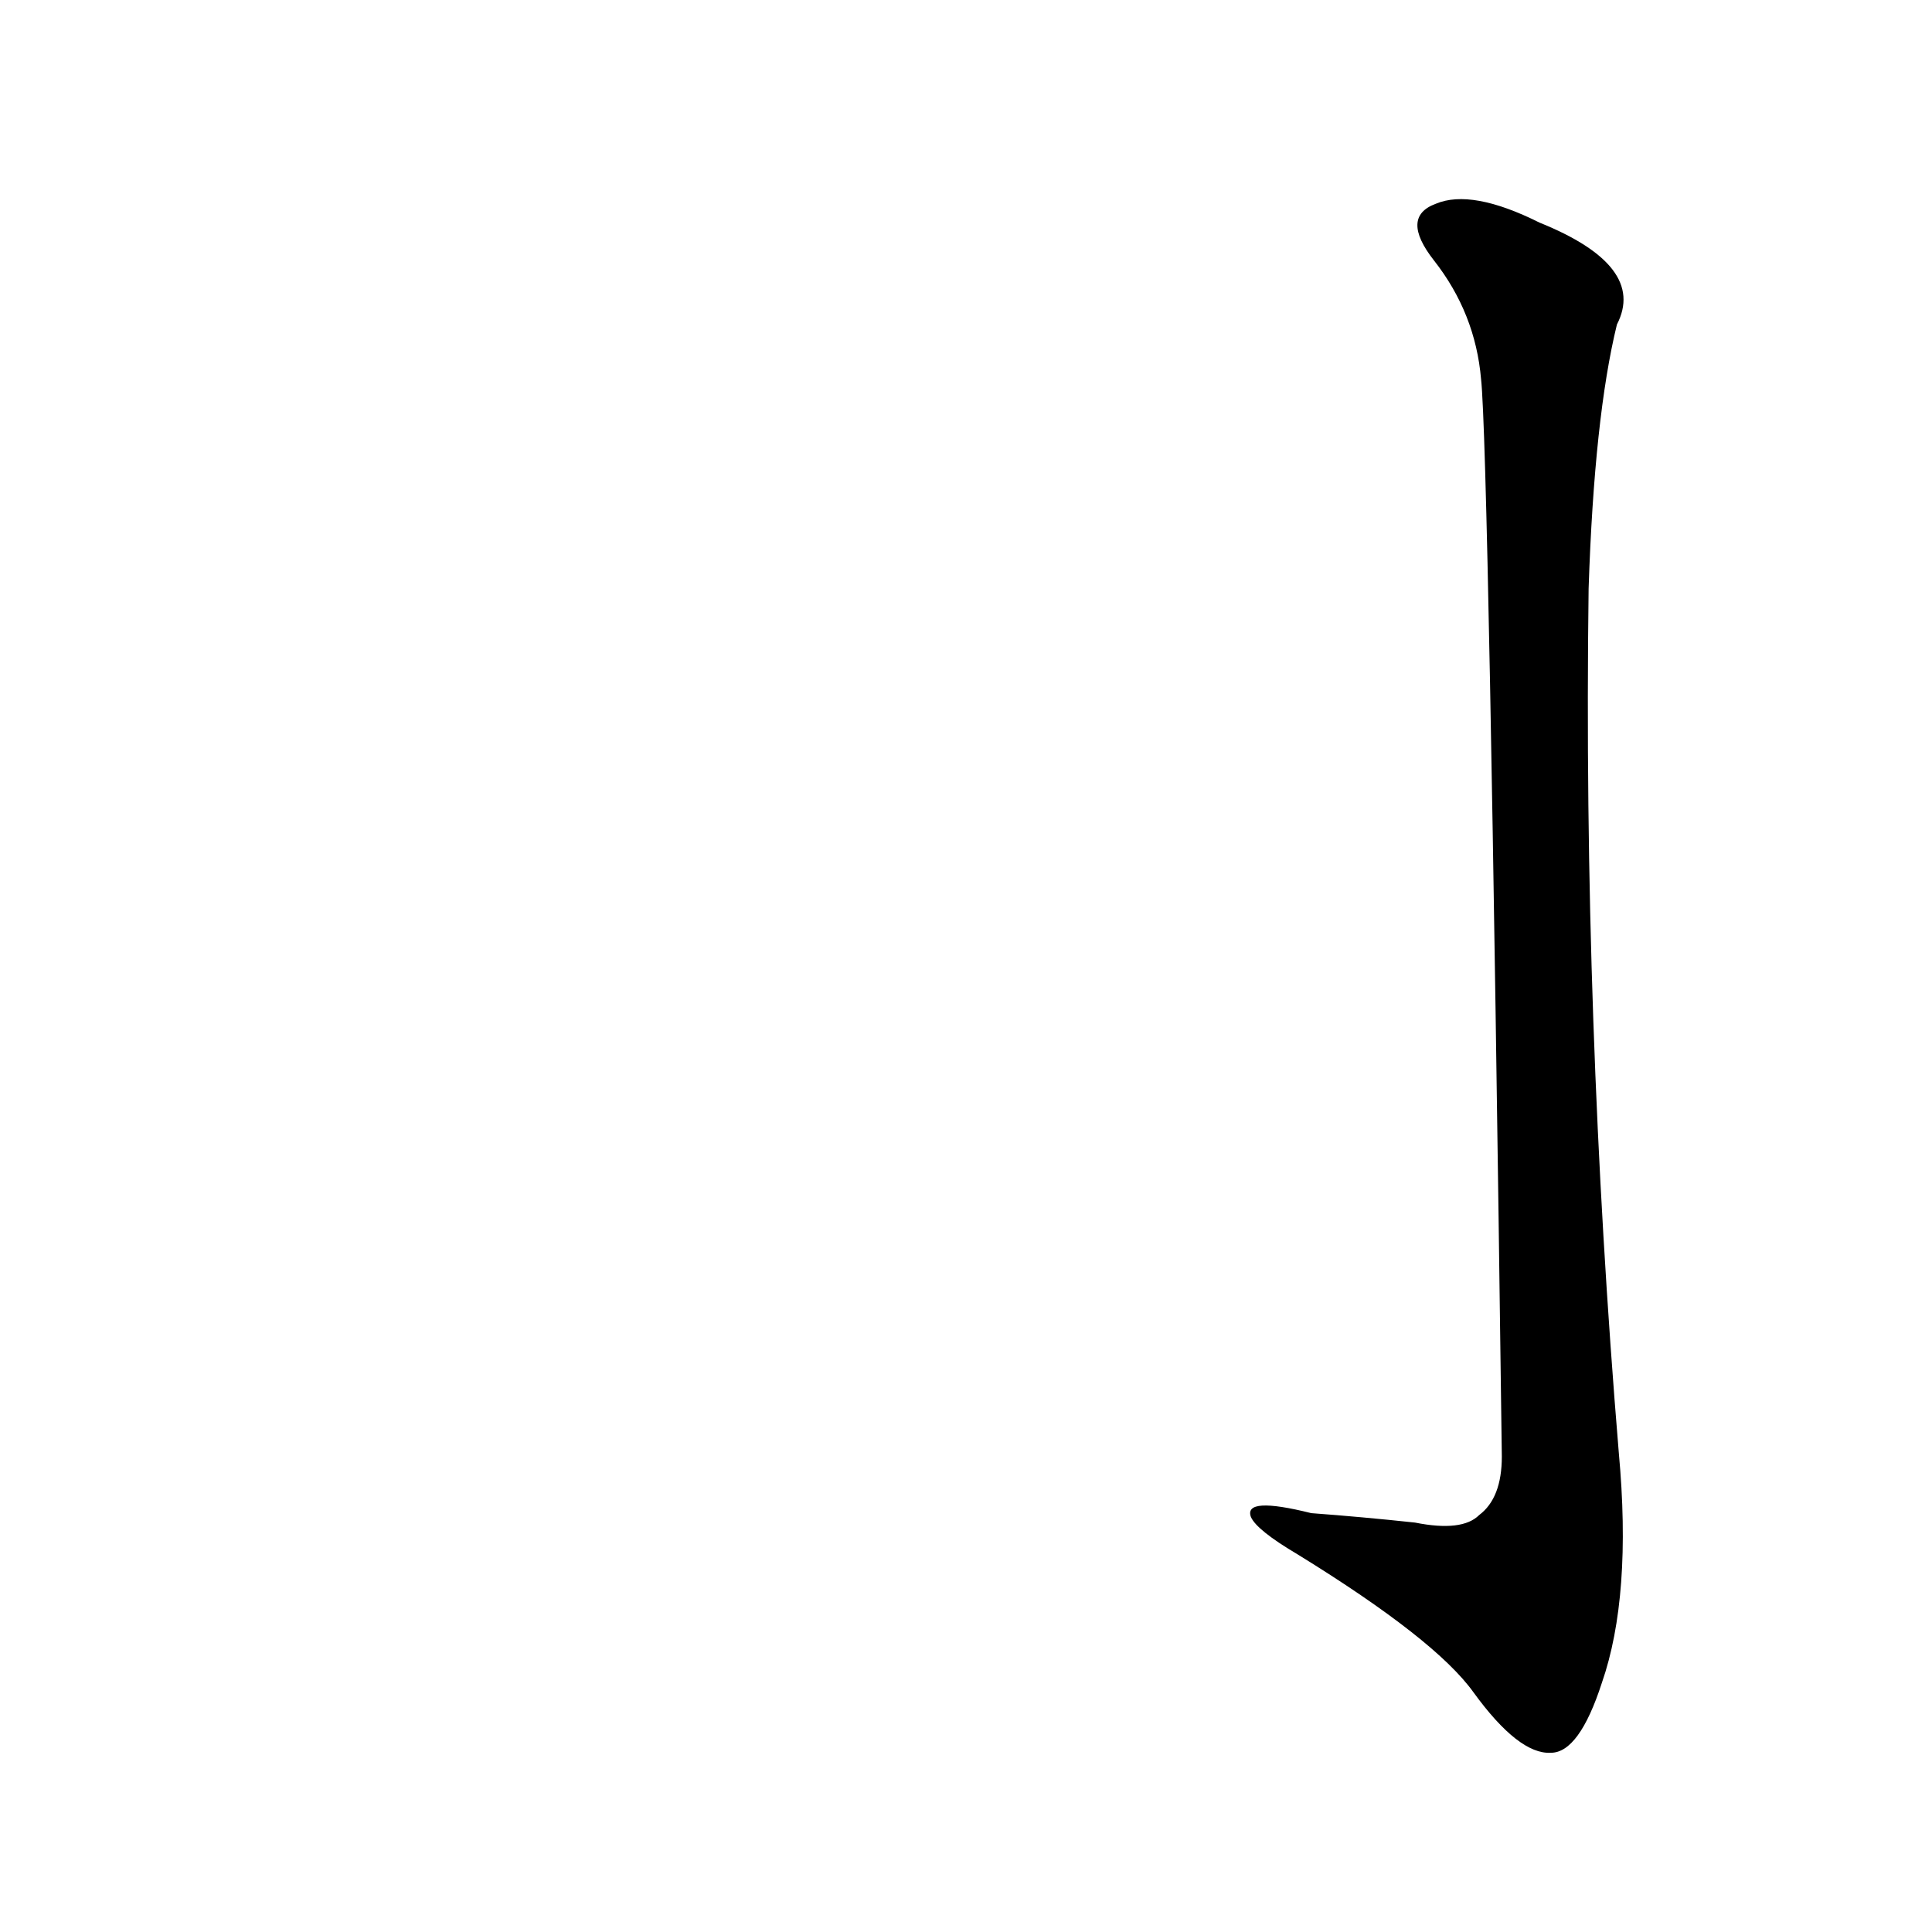 <?xml version='1.0' encoding='utf-8'?>
<svg xmlns="http://www.w3.org/2000/svg" version="1.1" viewBox="0 0 1024 1024"><g transform="scale(1, -1) translate(0, -900)"><path d="M 785 699 Q 789 663 796 128 Q 796 106 784 97 Q 775 88 750 93 Q 722 96 695 98 Q 659 107 663 96 Q 666 89 688 76 Q 761 31 781 3 Q 805 -30 822 -29 Q 837 -29 849 8 Q 865 54 858 130 Q 839 359 842 588 Q 845 679 857 728 Q 873 759 816 782 Q 780 800 761 792 Q 742 785 760 762 Q 782 734 785 699 Z" fill="black" /></g></svg>